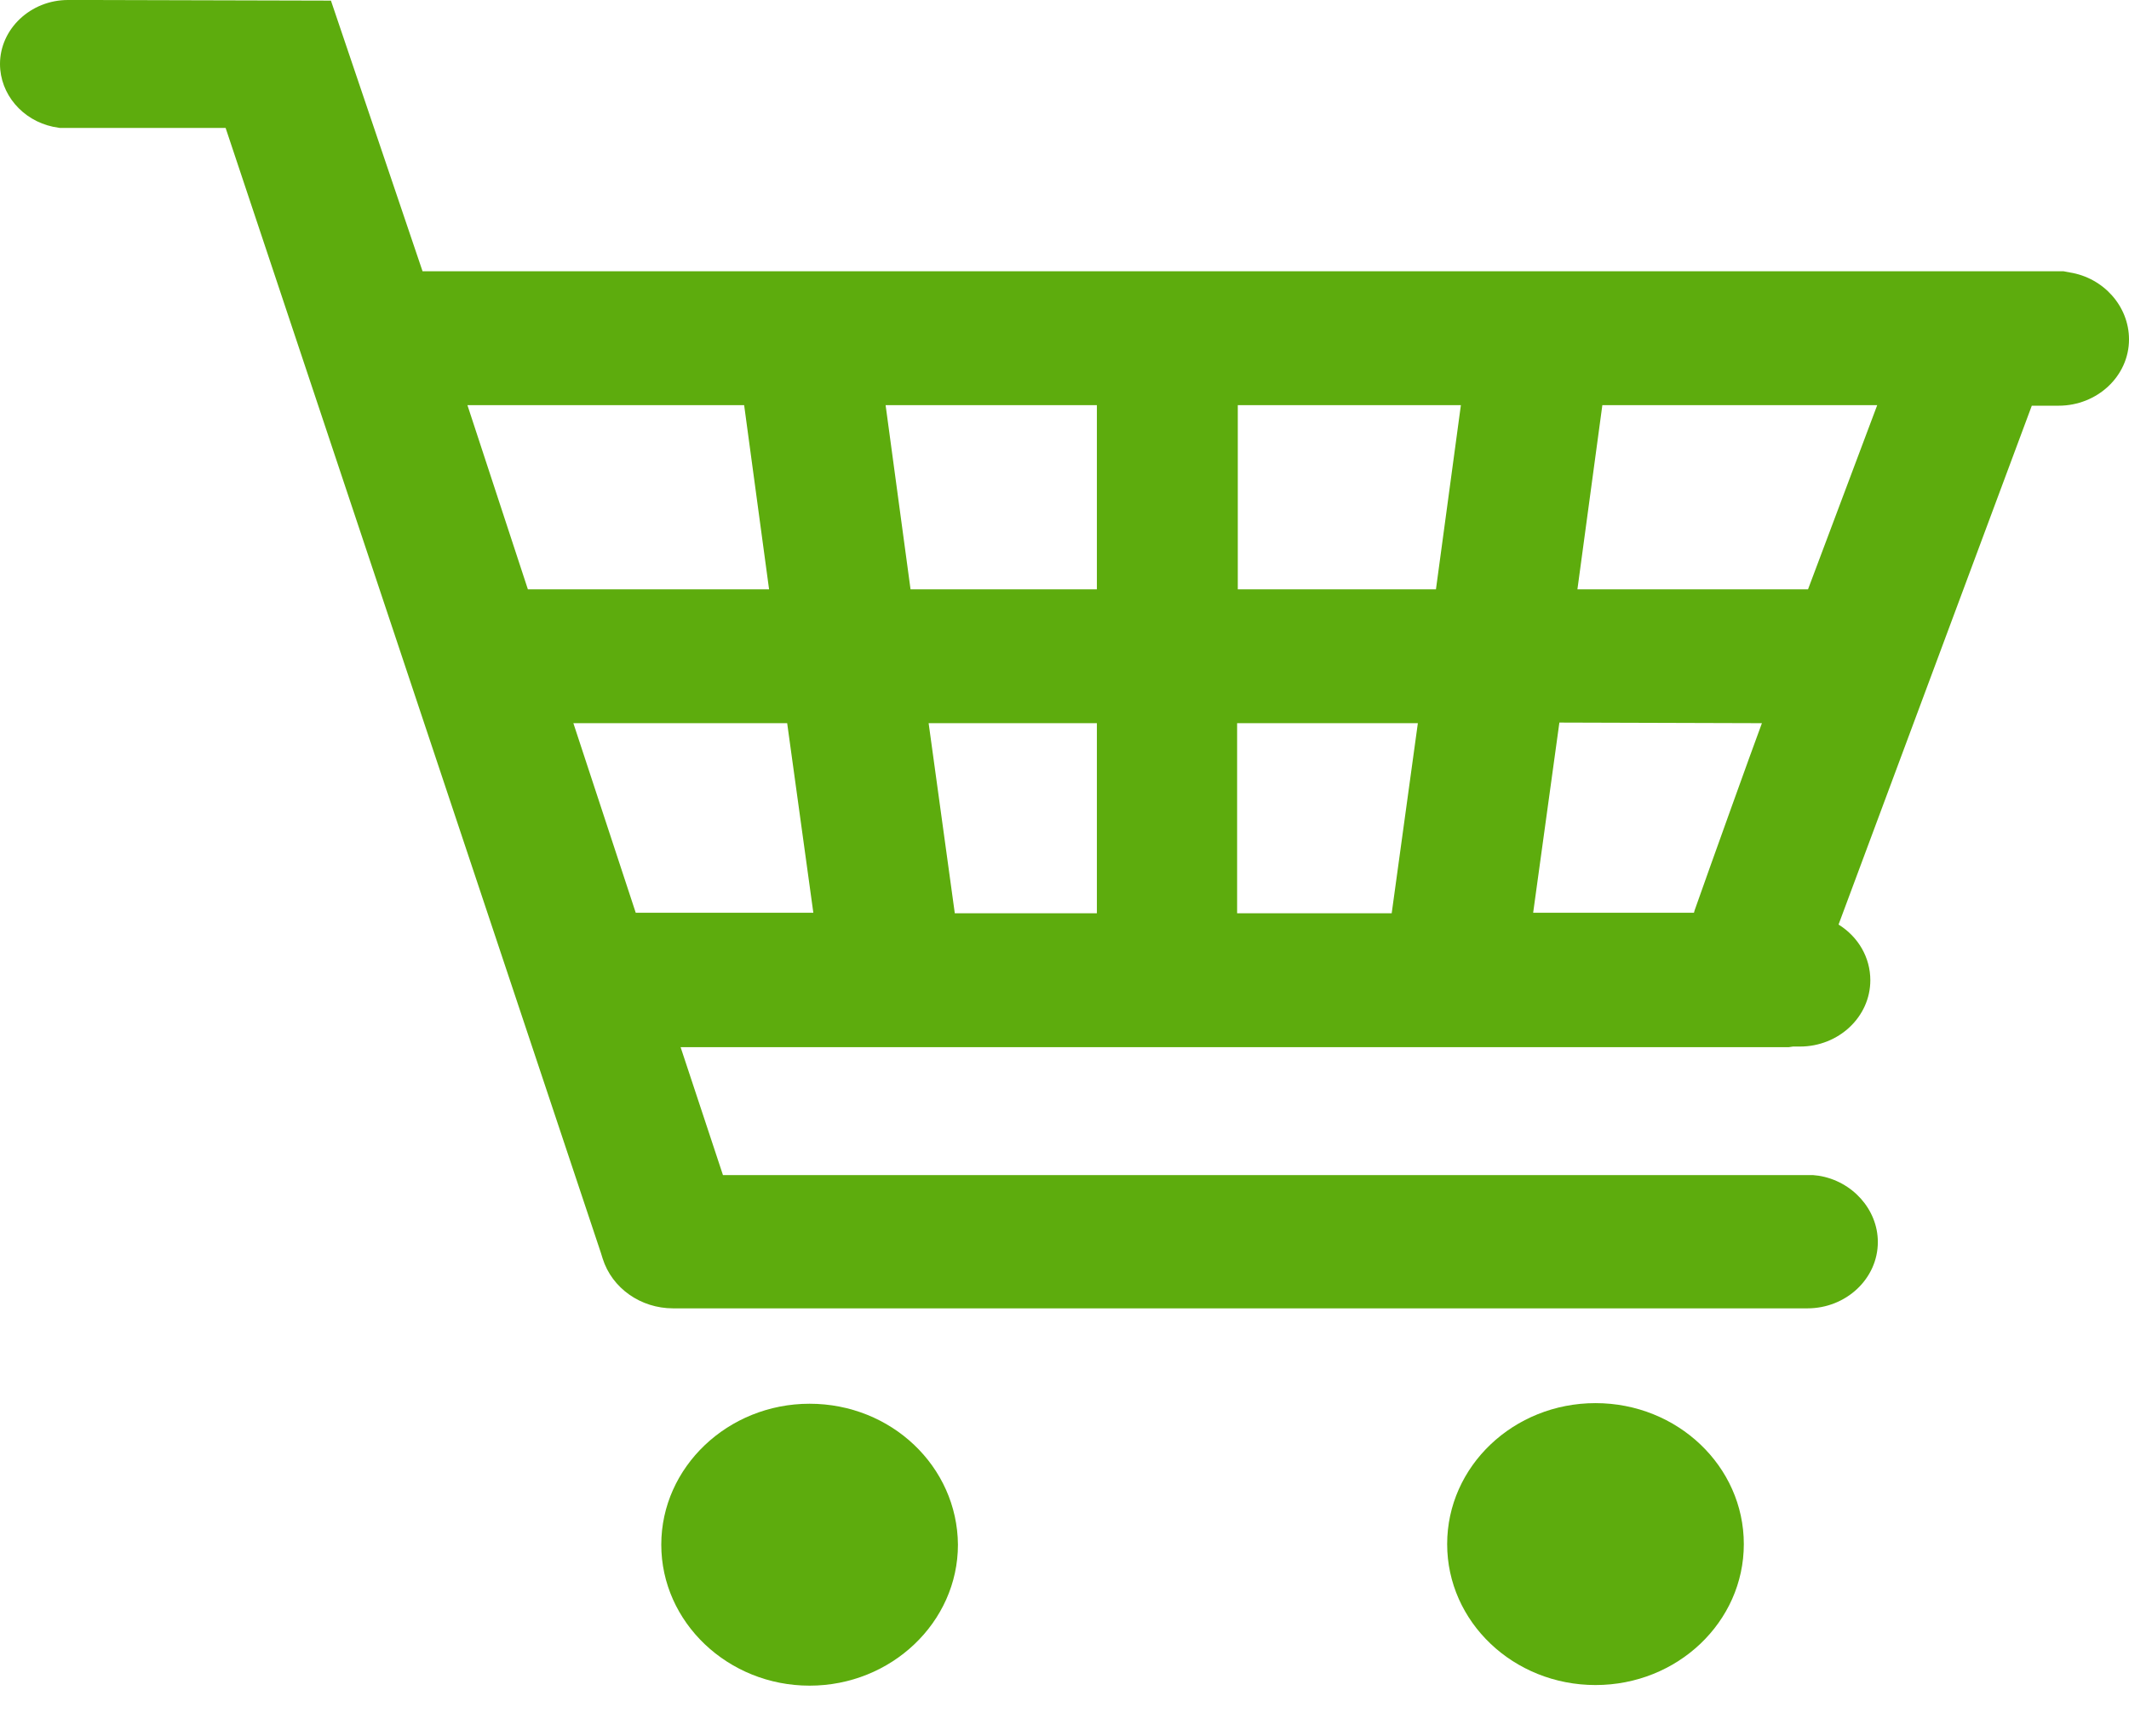 <svg width="38" height="31" viewBox="0 0 38 31" fill="none" xmlns="http://www.w3.org/2000/svg">
<path d="M14.45 25.061C12.993 25.061 11.803 26.192 11.803 27.577C11.803 28.962 12.993 30.094 14.45 30.094C15.908 30.094 17.098 28.962 17.098 27.577C17.087 26.181 15.908 25.061 14.45 25.061Z" fill="#5DAC0D"/>
<path d="M28.478 30.083C29.94 30.083 31.125 28.957 31.125 27.567C31.125 26.177 29.94 25.05 28.478 25.05C27.015 25.05 25.83 26.177 25.83 27.567C25.83 28.957 27.015 30.083 28.478 30.083Z" fill="#5DAC0D"/>
<path d="M36.943 4.864L36.832 4.843H7.542L5.907 0.011L1.646 0H1.635C1.613 0 1.524 0 1.29 0H1.213C0.545 0 0 0.518 0 1.142C0 1.681 0.4 2.147 0.946 2.263L1.068 2.284H4.027L10.724 22.364L10.757 22.47C10.924 22.999 11.436 23.358 12.014 23.358H32.127H32.138C32.149 23.358 32.16 23.358 32.171 23.358C32.182 23.358 32.193 23.358 32.215 23.358C32.227 23.358 32.249 23.358 32.26 23.358C32.95 23.358 33.517 22.829 33.517 22.174C33.517 21.592 33.061 21.085 32.46 20.99L32.36 20.979H12.904L12.148 18.695H31.926L32.004 18.684C32.038 18.684 32.049 18.684 32.082 18.684C32.093 18.684 32.115 18.684 32.127 18.684C32.816 18.684 33.383 18.156 33.383 17.5C33.383 17.098 33.172 16.728 32.816 16.506L36.265 7.243H36.598H36.609C36.643 7.243 36.654 7.243 36.687 7.243H36.699C36.71 7.243 36.721 7.243 36.743 7.243C37.433 7.243 38 6.715 38 6.059C38 5.467 37.544 4.959 36.943 4.864ZM31.448 12.911L31.359 13.154C31.348 13.175 30.514 15.491 30.247 16.252L30.235 16.295H27.365L27.833 12.9L31.448 12.911ZM33.506 7.233L32.271 10.521H28.155L28.6 7.233H33.506ZM25.307 12.911L24.84 16.305H22.081V12.911H25.307ZM26.075 7.233L25.63 10.521H22.093V7.233H26.075ZM19.578 12.911V16.305H17.042L16.575 12.911H19.578ZM19.578 7.233V10.521H16.252L15.807 7.233H19.578ZM13.727 10.521H9.422L8.343 7.233H13.282L13.727 10.521ZM14.517 16.295H11.347L10.234 12.911H14.05L14.517 16.295Z" fill="#5DAC0D"/>
</svg>
